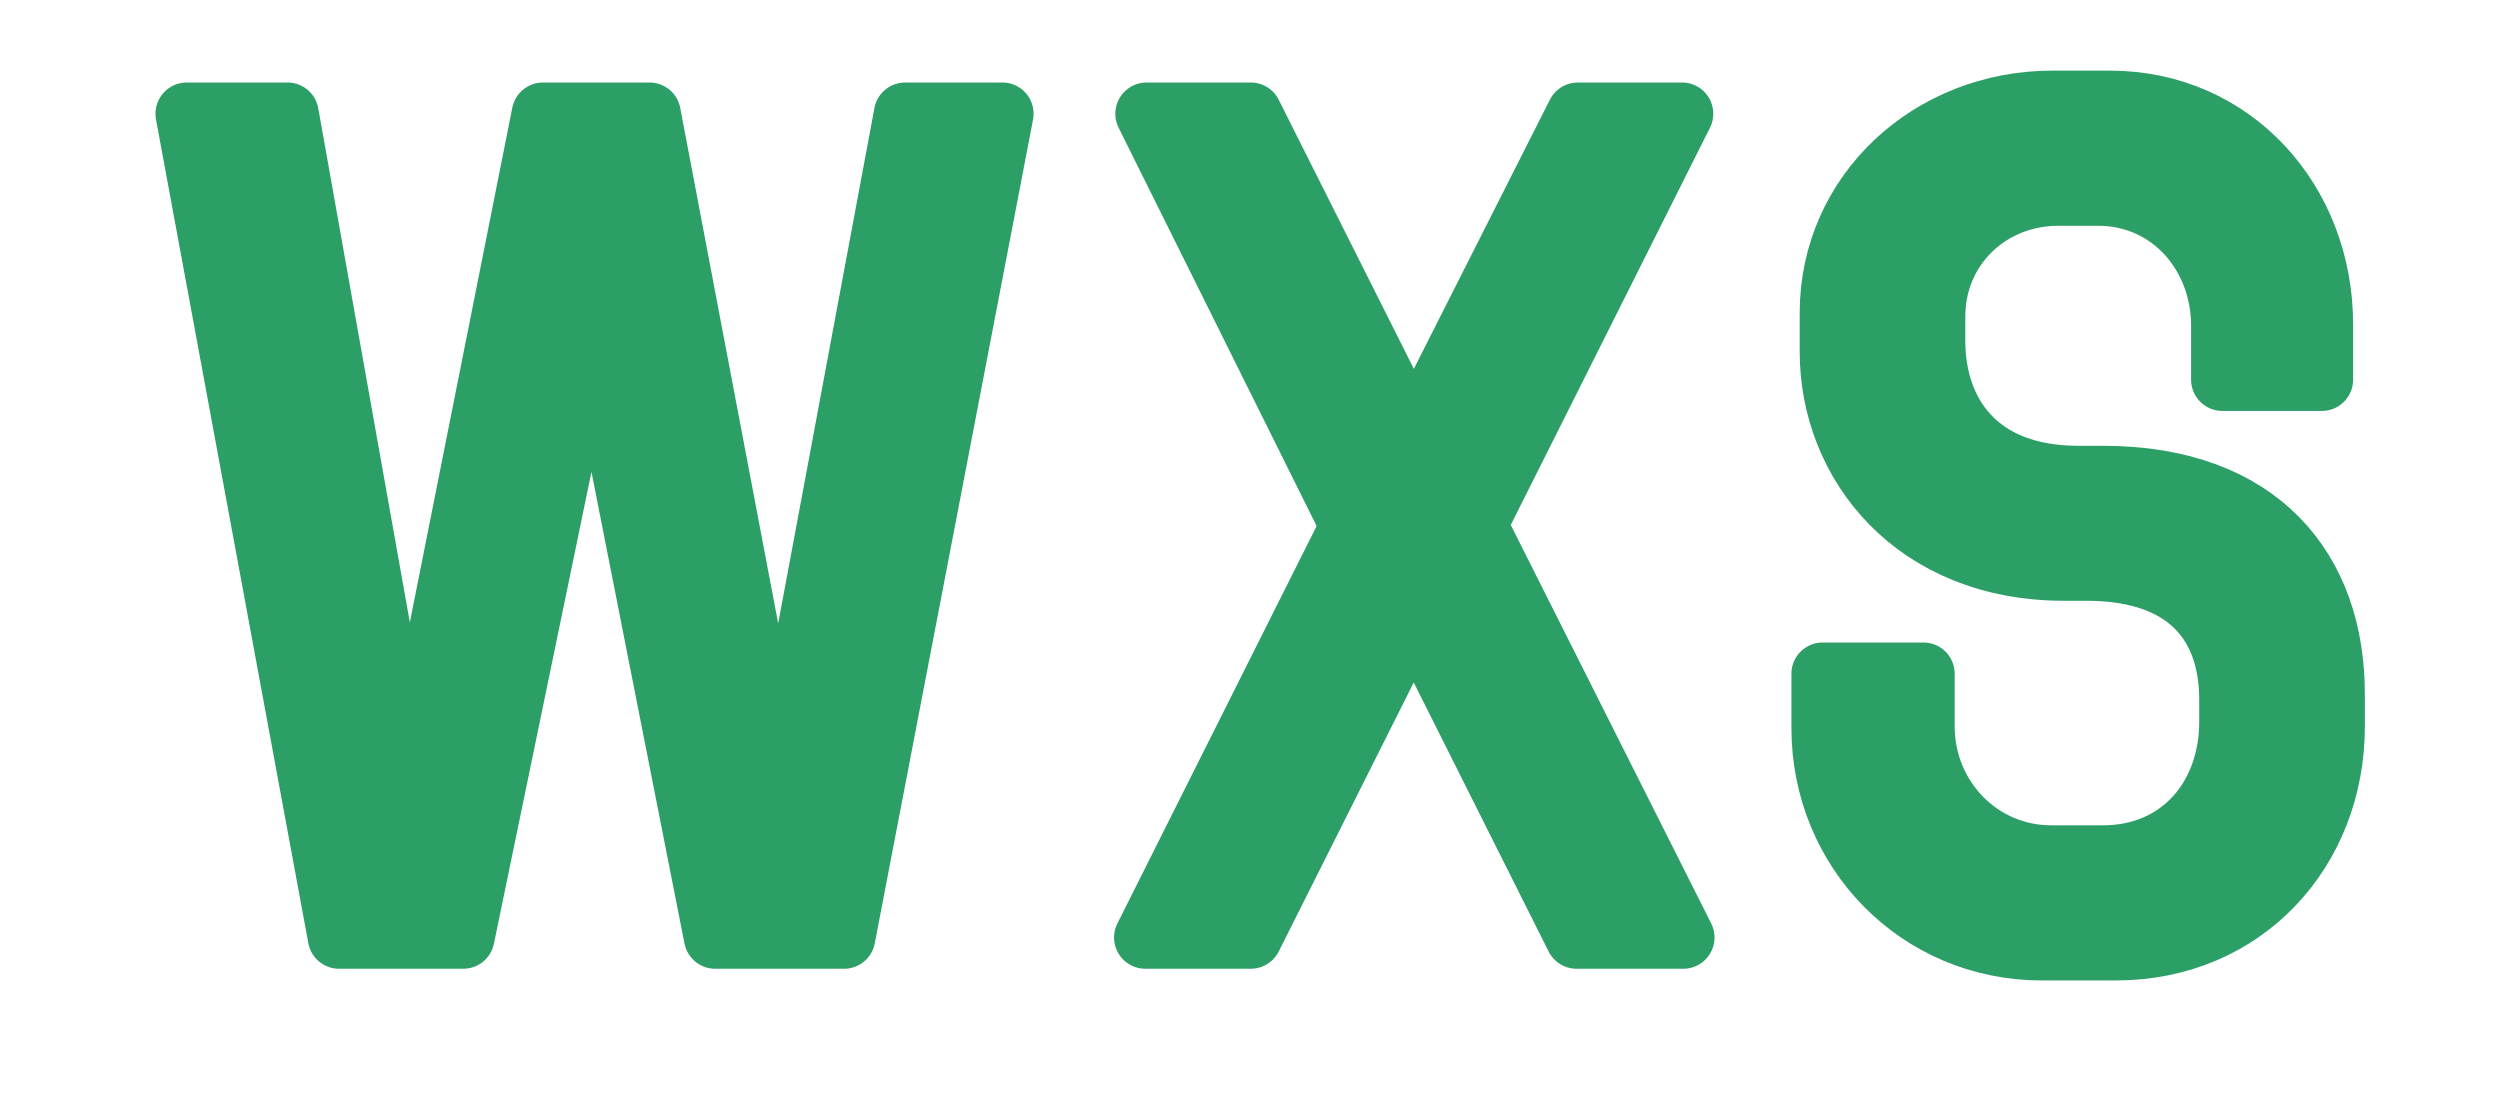 <?xml version="1.0" encoding="UTF-8"?>
<svg width="16px" height="7px" viewBox="0 0 16 7" version="1.1" xmlns="http://www.w3.org/2000/svg" xmlns:xlink="http://www.w3.org/1999/xlink">
    <!-- Generator: Sketch 50.2 (55047) - http://www.bohemiancoding.com/sketch -->
    <title>WXS</title>
    <desc>Created with Sketch.</desc>
    <defs></defs>
    <g id="云函数icon_by左阳" stroke="none" stroke-width="1" fill="none" fill-rule="evenodd" stroke-linejoin="round">
        <g id="WXS" transform="translate(0, -5)" fill="#2C9F67" stroke="#2C9F67" stroke-width="0.4">
            <path d="M2.17,11 L1.195,5.728 L1.84,5.728 L2.612,10.062 L3.475,5.728 L4.157,5.728 L4.982,10.07 L5.793,5.728 L6.415,5.728 L5.402,11 L4.577,11 L3.79,7.01 L2.965,11 L2.17,11 Z M7.33,11 L8.65,8.367 L7.338,5.728 L8.005,5.728 L9.048,7.805 L10.098,5.728 L10.765,5.728 L9.445,8.36 L10.773,11 L10.09,11 L9.048,8.922 L8.005,11 L7.33,11 Z M11.665,9.658 L11.665,9.312 L12.31,9.312 L12.31,9.65 C12.31,10.107 12.67,10.482 13.128,10.482 L13.458,10.482 C13.96,10.482 14.275,10.1 14.275,9.62 L14.275,9.477 C14.275,9.02 14.028,8.645 13.353,8.645 L13.21,8.645 C12.258,8.645 11.718,7.97 11.718,7.25 L11.718,7.003 C11.718,6.237 12.355,5.652 13.135,5.652 L13.503,5.652 C14.29,5.652 14.86,6.29 14.86,7.077 L14.86,7.43 L14.223,7.43 L14.223,7.085 C14.223,6.628 13.893,6.245 13.428,6.245 L13.173,6.245 C12.73,6.245 12.378,6.582 12.378,7.025 L12.378,7.183 C12.378,7.64 12.648,8.053 13.3,8.053 L13.458,8.053 C14.463,8.053 14.935,8.652 14.935,9.44 L14.935,9.65 C14.935,10.438 14.365,11.075 13.54,11.075 L13.068,11.075 C12.28,11.075 11.665,10.445 11.665,9.658 Z"></path>
        </g>
    </g>
</svg>